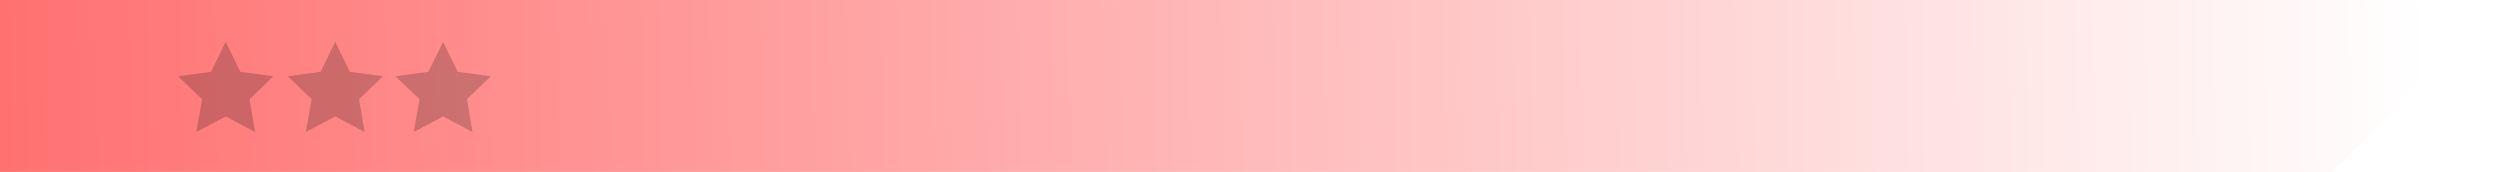 <?xml version="1.0" encoding="UTF-8" standalone="no"?>
<svg xmlns:xlink="http://www.w3.org/1999/xlink" height="31.0px" width="450.8px" xmlns="http://www.w3.org/2000/svg">
  <g transform="matrix(1.0, 0.0, 0.0, 1.0, 27.55, -4.35)">
    <path d="M423.25 4.35 L393.05 35.35 -27.55 35.35 -27.55 4.35 423.25 4.35" fill="url(#gradient0)" fill-rule="evenodd" stroke="none"/>
    <path d="M17.45 22.25 L18.45 28.15 13.15 25.35 7.85 28.15 8.9 22.25 4.55 18.1 10.5 17.3 13.15 11.9 15.8 17.3 21.75 18.1 17.45 22.25" fill="#000000" fill-opacity="0.2" fill-rule="evenodd" stroke="none"/>
    <path d="M37.2 22.25 L38.2 28.15 32.9 25.35 27.6 28.15 28.65 22.25 24.35 18.1 30.25 17.3 32.9 11.9 35.55 17.3 41.5 18.1 37.2 22.25" fill="#000000" fill-opacity="0.2" fill-rule="evenodd" stroke="none"/>
    <path d="M56.65 22.25 L57.65 28.15 52.35 25.35 47.05 28.15 48.1 22.25 43.75 18.1 49.7 17.3 52.35 11.9 55.0 17.3 60.95 18.1 56.65 22.25" fill="#000000" fill-opacity="0.2" fill-rule="evenodd" stroke="none"/>
  </g>
  <defs>
    <linearGradient gradientTransform="matrix(0.479, -0.015, -0.001, -0.045, 17.85, 32.95)" gradientUnits="userSpaceOnUse" id="gradient0" spreadMethod="pad" x1="-819.2" x2="819.2">
      <stop offset="0.0" stop-color="#ff0000"/>
      <stop offset="1.0" stop-color="#ff0000" stop-opacity="0.0"/>
    </linearGradient>
  </defs>
</svg>
